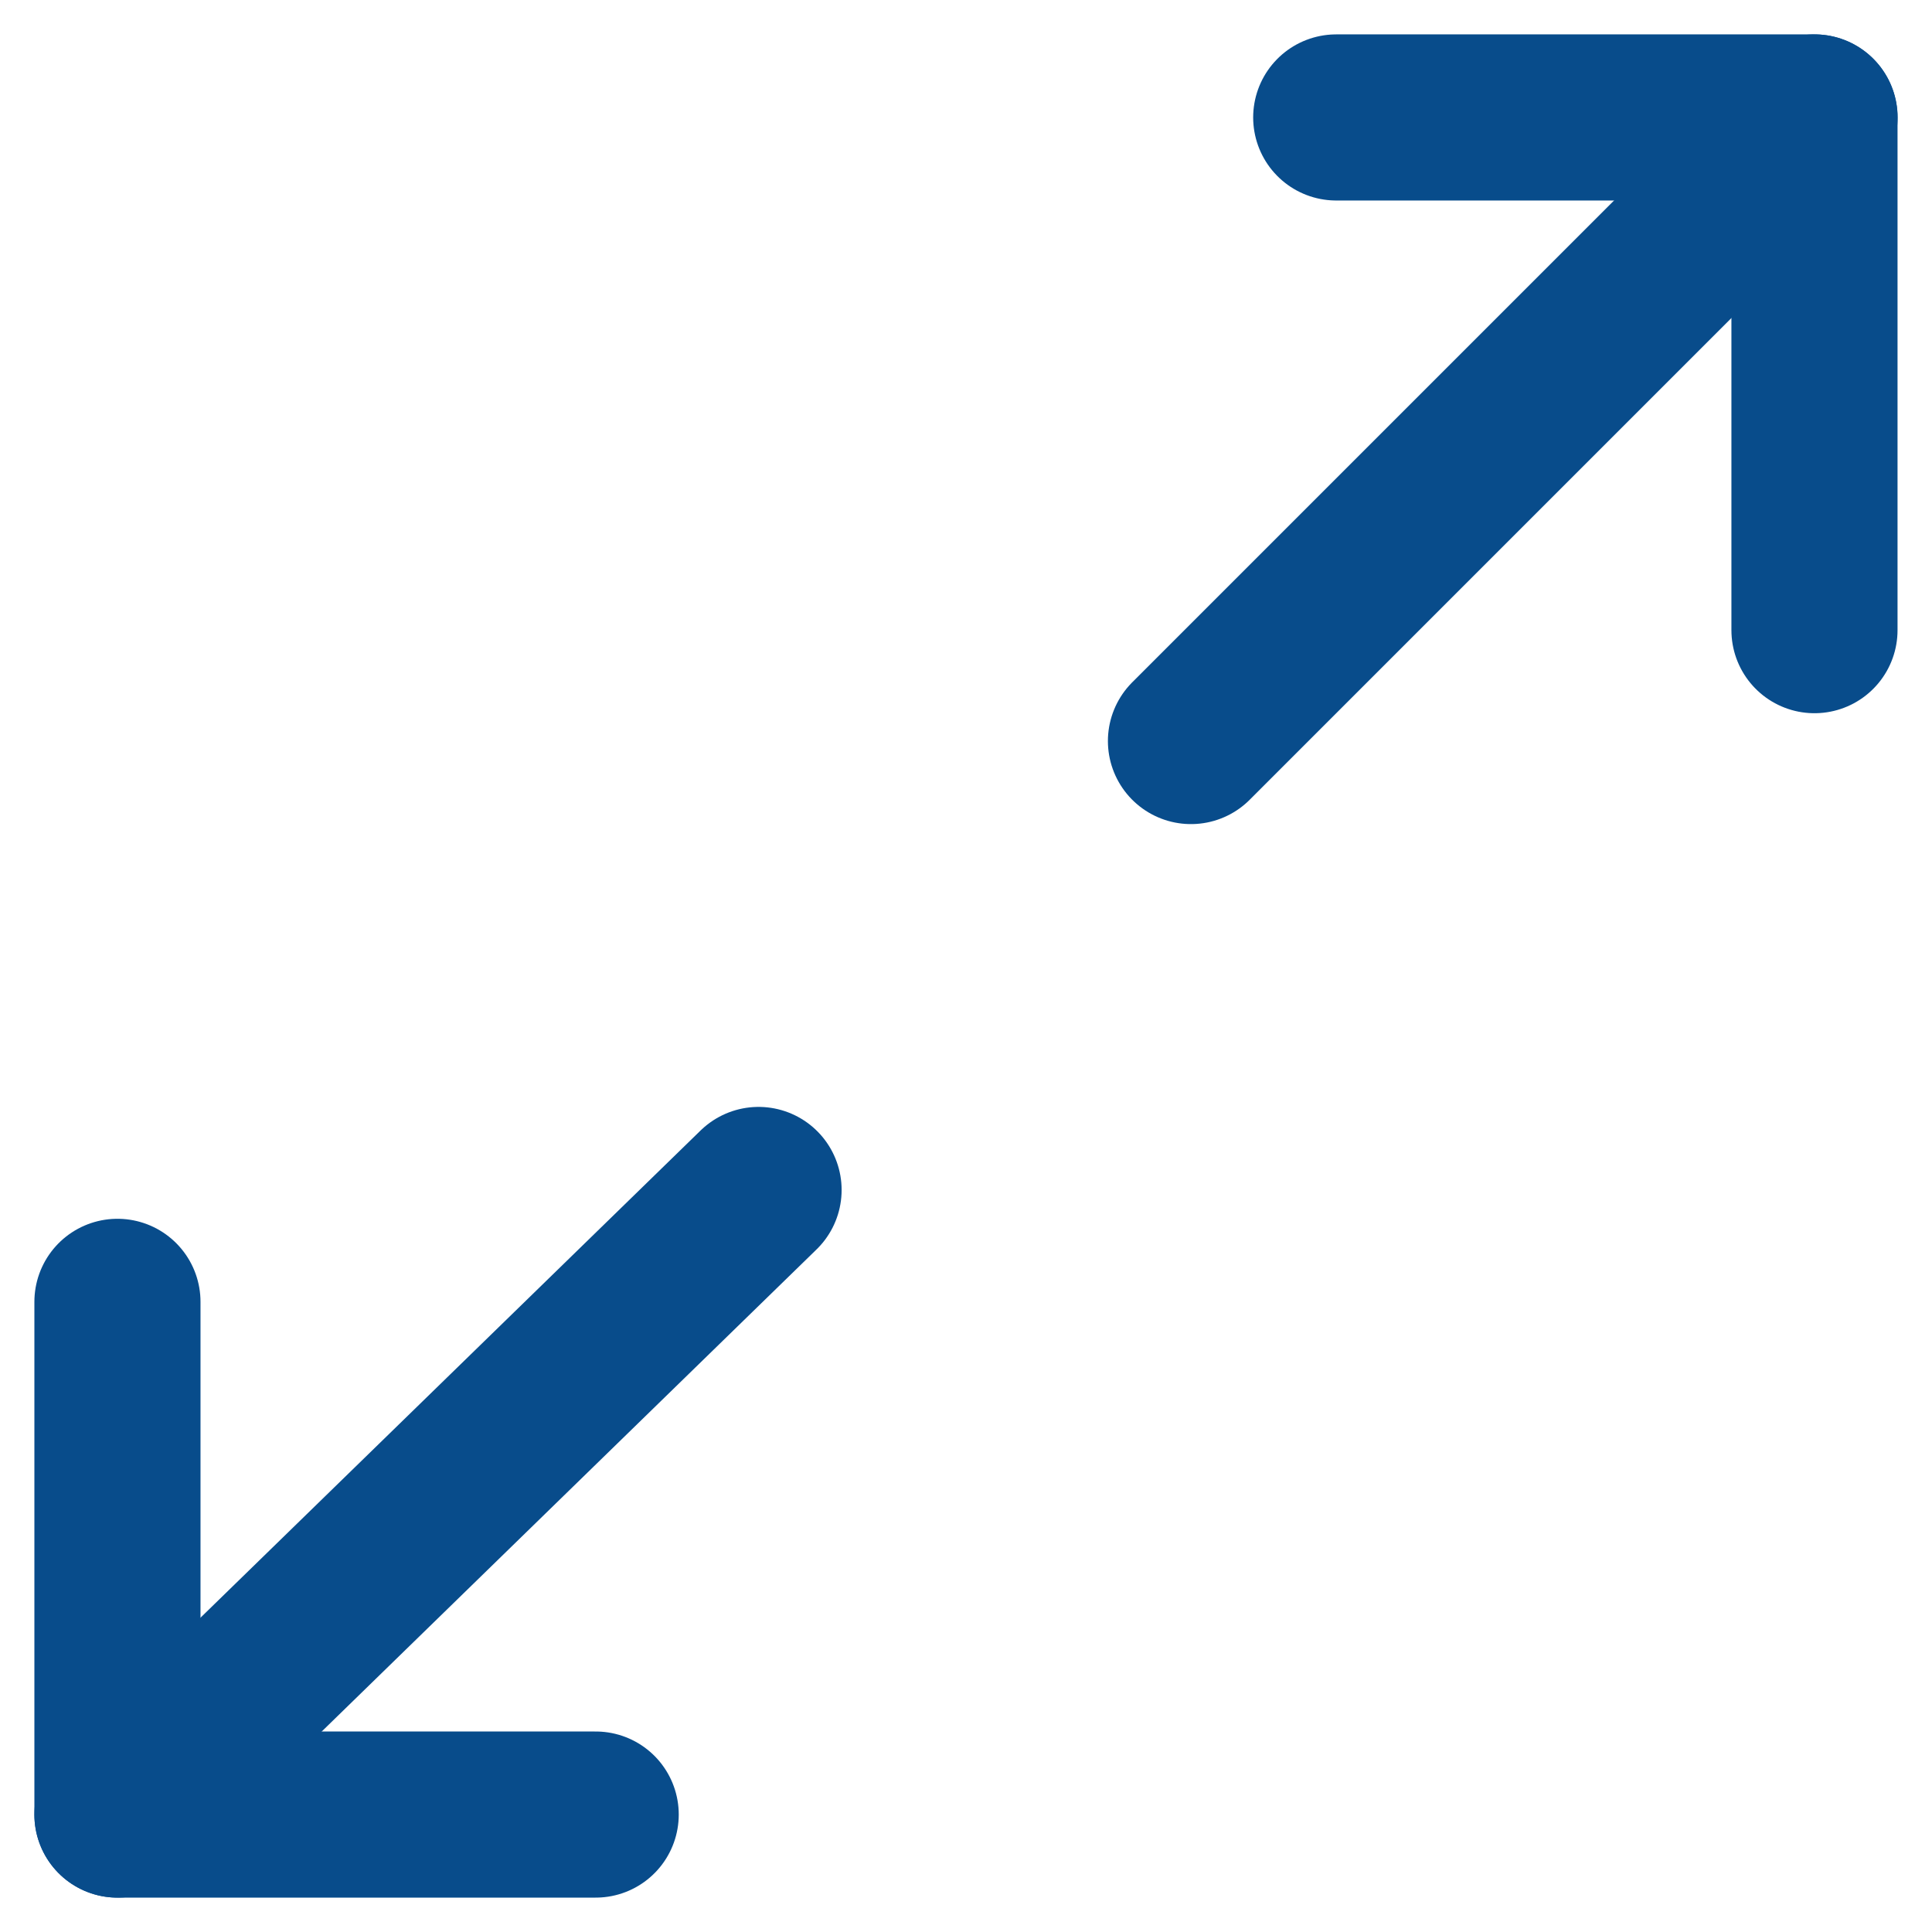 
<svg xmlns="http://www.w3.org/2000/svg" width="23.261" height="23.261" viewBox="0 0 23.261 23.261">
  


<g id="Group_56" data-name="Group 56" transform="translate(-951.321 -36.641)">
    


<g id="Group_45" data-name="Group 45" transform="translate(952.735 50.968)">
      


<line id="Line_14" data-name="Line 14" y1="7.52" x2="7.719" transform="translate(0 0)" fill="none" stroke="#084C8B" stroke-linecap="round" stroke-miterlimit="10" stroke-width="2"></line>
      


<path id="Path_134" data-name="Path 134" d="M5.758,6.173H0V0" transform="translate(0 1.347)" fill="none" stroke="#084C8B" stroke-linecap="round" stroke-linejoin="round" stroke-miterlimit="10" stroke-width="2"></path>
    </g>
    


<g id="Group_47" data-name="Group 47" transform="translate(965.66 38.055)">
      


<g id="Group_46" data-name="Group 46" transform="translate(0 0)">
        


<line id="Line_15" data-name="Line 15" x1="7.508" y2="7.508" fill="none" stroke="#084C8B" stroke-linecap="round" stroke-miterlimit="10" stroke-width="2"></line>
      </g>
      


<path id="Path_135" data-name="Path 135" d="M0,0" transform="translate(2.592)" fill="none" stroke="#084C8B" stroke-linecap="round" stroke-width="2"></path>
      


<path id="Path_136" data-name="Path 136" d="M0,0H5.758V6.173" transform="translate(1.749 0)" fill="none" stroke="#084C8B" stroke-linecap="round" stroke-linejoin="round" stroke-miterlimit="10" stroke-width="2"></path>
    </g>
  </g>
</svg>